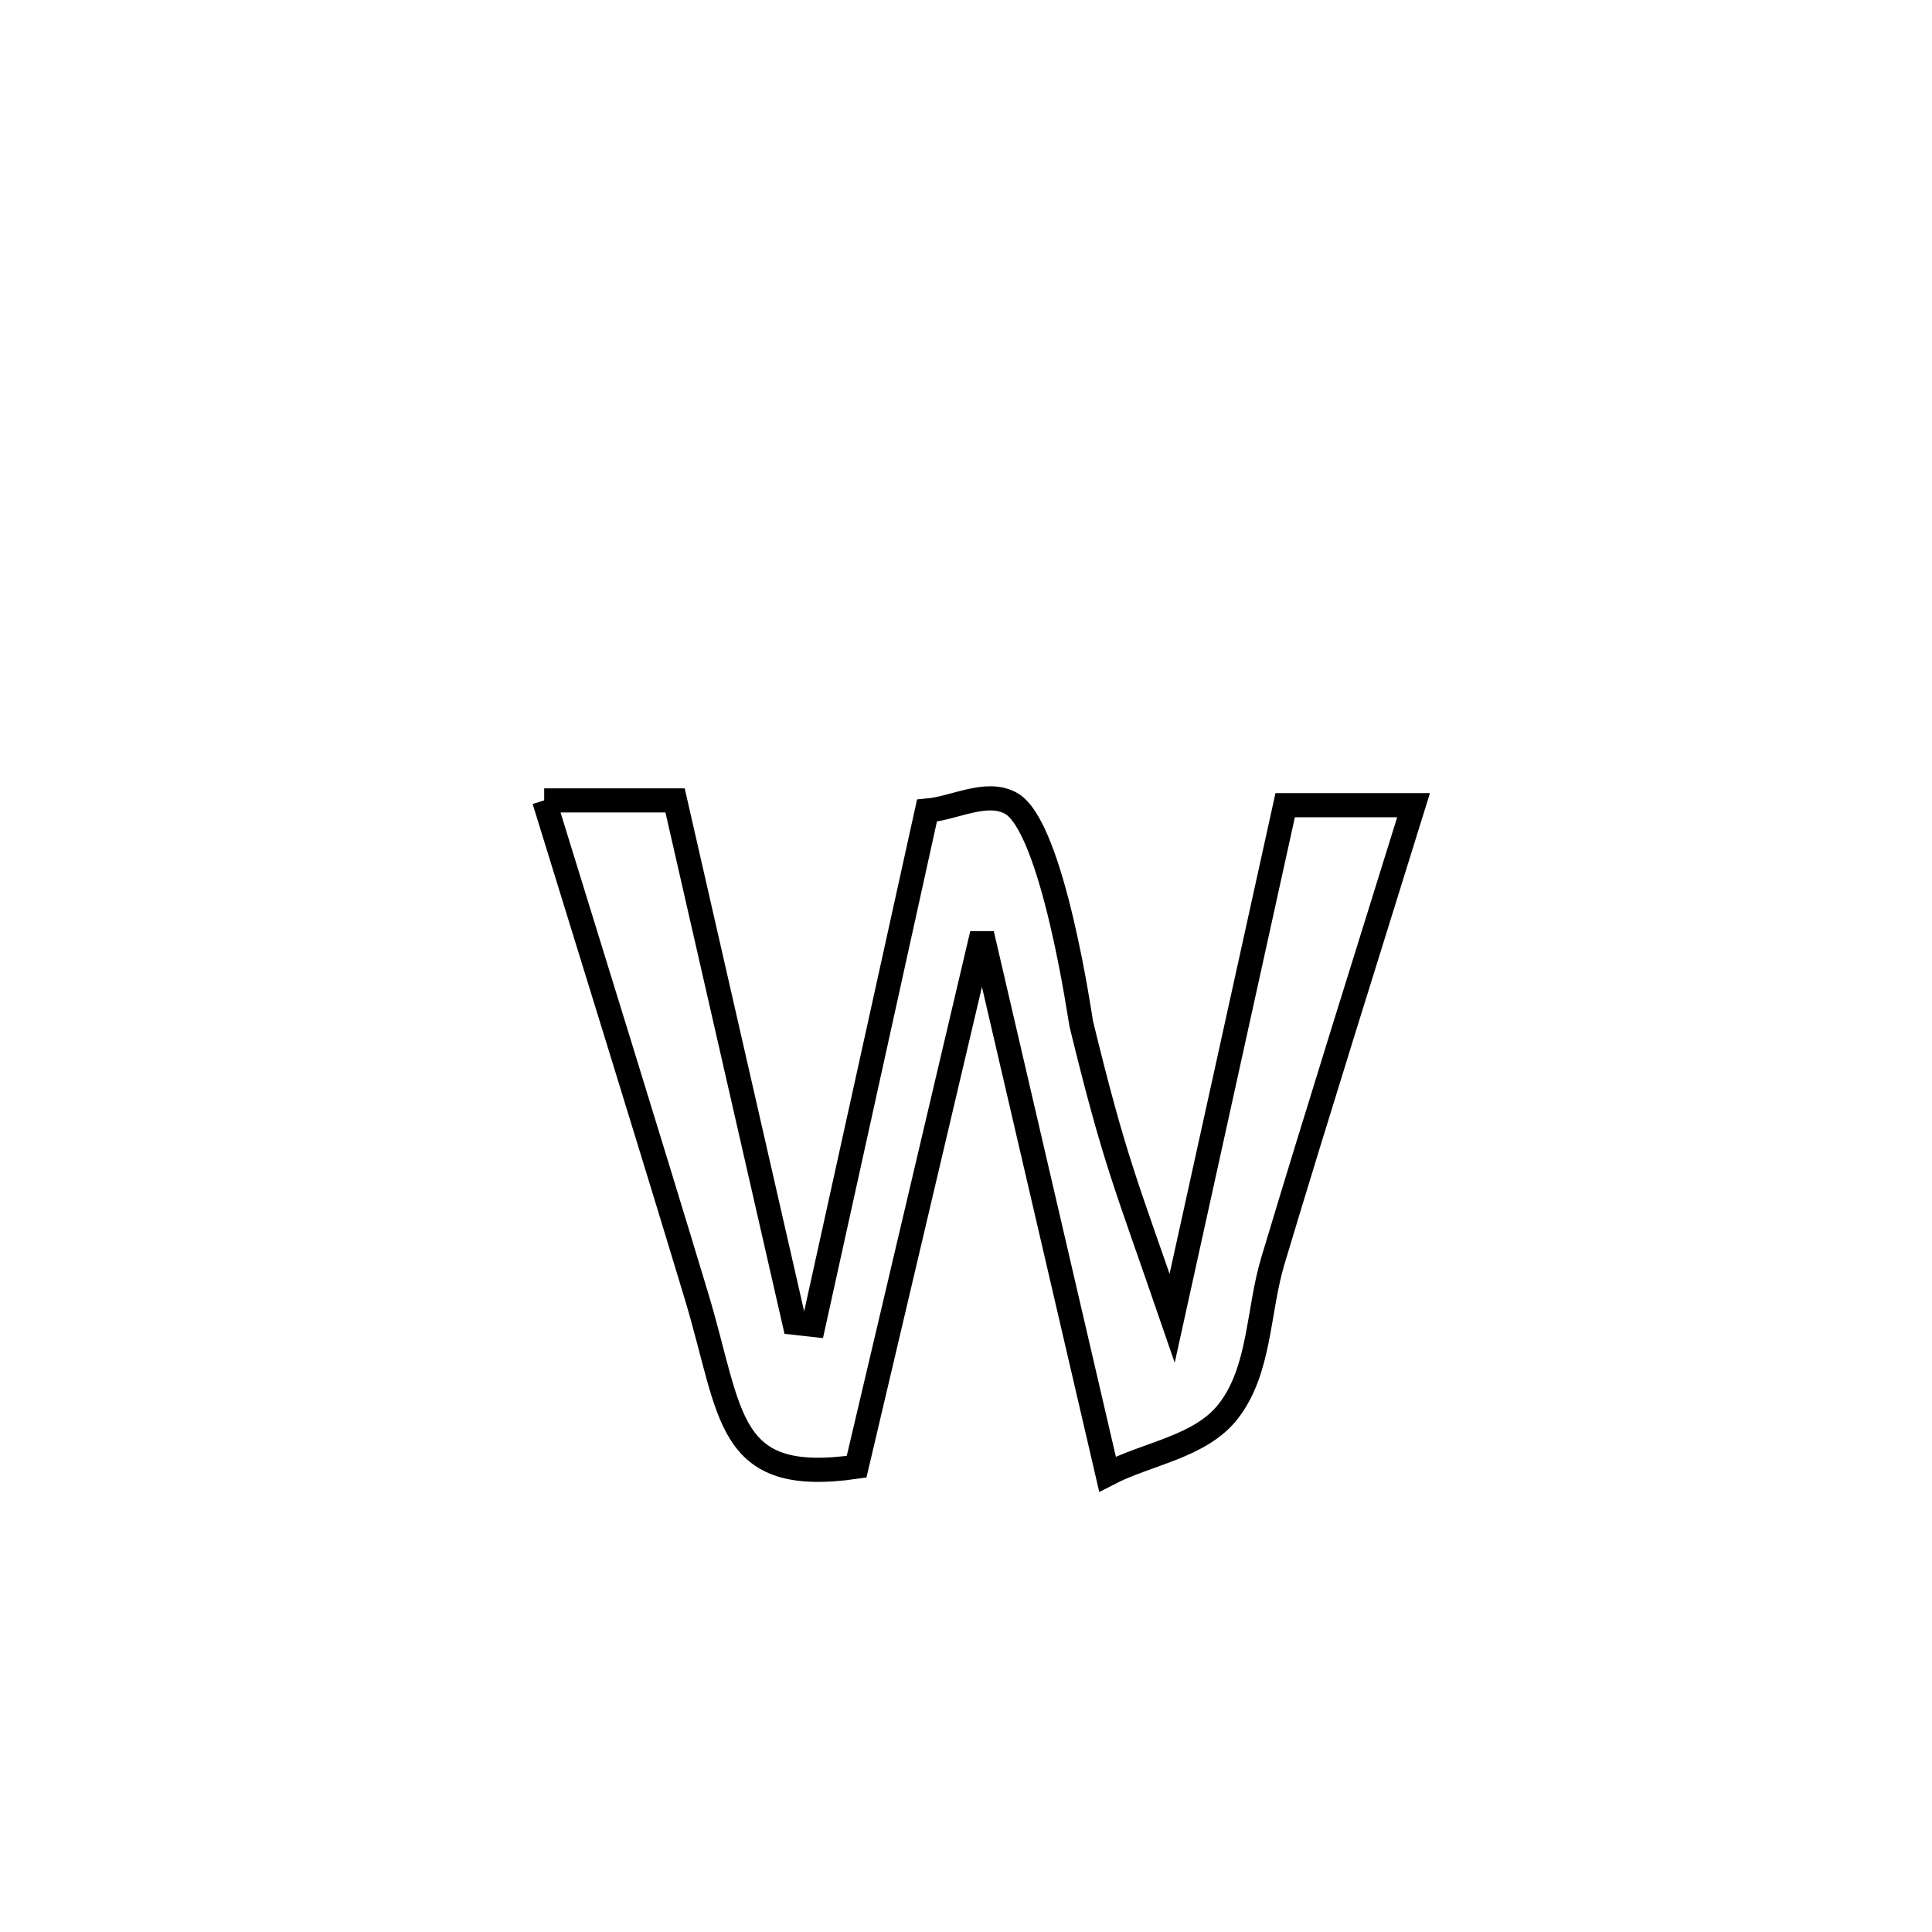 <svg xmlns="http://www.w3.org/2000/svg" viewBox="0.0 0.0 24.0 24.0" height="200px" width="200px"><path fill="none" stroke="black" stroke-width=".3" stroke-opacity="1.0"  filling="0" d="M6.76 9.943 L6.76 9.943 C7.302 9.943 7.844 9.943 8.386 9.943 L8.386 9.943 C8.88 12.106 9.374 14.269 9.868 16.432 L9.868 16.432 C9.948 16.441 10.027 16.449 10.106 16.458 L10.106 16.458 C10.576 14.328 11.045 12.199 11.515 10.07 L11.515 10.07 C11.862 10.039 12.249 9.812 12.555 9.977 C13.079 10.258 13.424 12.687 13.431 12.715 C13.852 14.44 13.98 14.686 14.561 16.375 L14.561 16.375 C15.029 14.251 15.497 12.126 15.965 10.002 L15.965 10.002 C16.497 10.002 17.029 10.002 17.56 10.002 L17.56 10.002 C16.975 11.888 16.38 13.772 15.812 15.663 C15.625 16.284 15.657 17.017 15.26 17.529 C14.914 17.976 14.259 18.051 13.758 18.312 L13.758 18.312 C13.239 16.075 12.719 13.838 12.199 11.601 L12.199 11.601 C11.68 13.807 11.161 16.014 10.641 18.22 L10.641 18.22 C9.006 18.457 9.1 17.585 8.652 16.101 C8.031 14.045 7.392 11.995 6.76 9.943 L6.76 9.943"></path></svg>